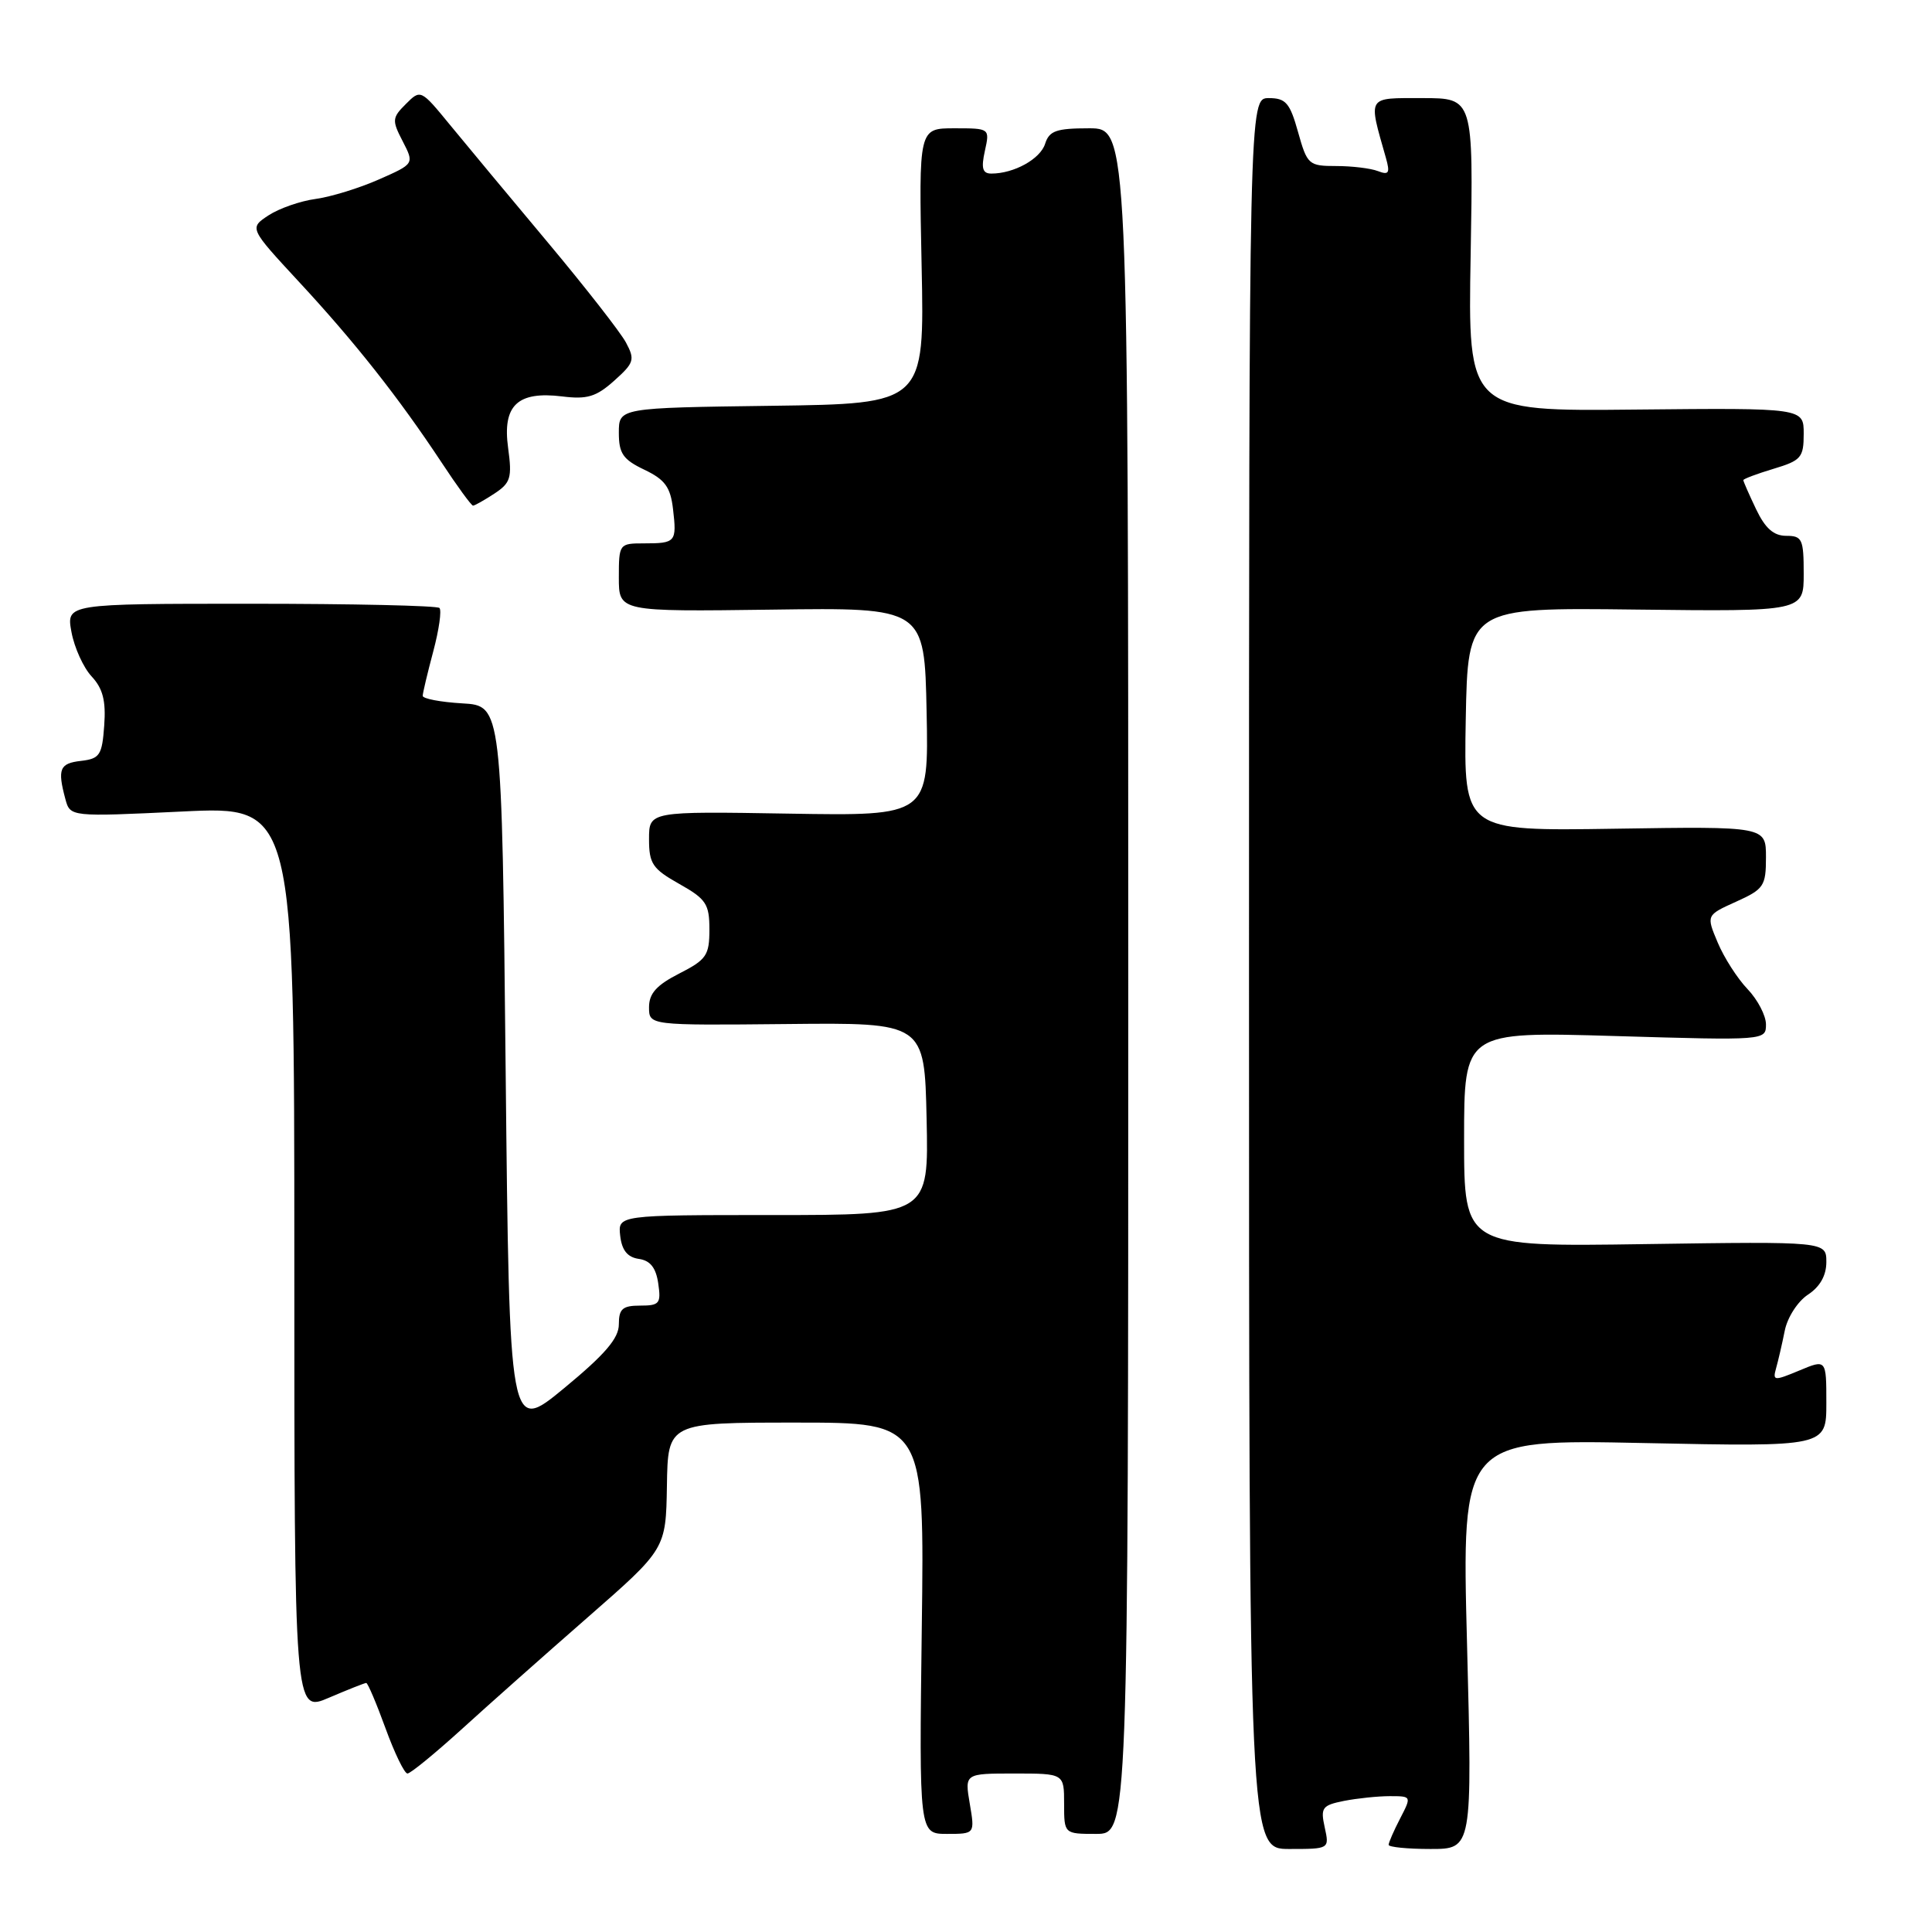 <?xml version="1.0" encoding="UTF-8" standalone="no"?>
<!DOCTYPE svg PUBLIC "-//W3C//DTD SVG 1.1//EN" "http://www.w3.org/Graphics/SVG/1.1/DTD/svg11.dtd" >
<svg xmlns="http://www.w3.org/2000/svg" xmlns:xlink="http://www.w3.org/1999/xlink" version="1.1" viewBox="0 0 256 256">
 <g >
 <path fill="currentColor"
d=" M 175.53 242.13 C 174.96 239.53 175.19 239.21 178.08 238.63 C 179.82 238.29 182.56 238.00 184.15 238.00 C 187.04 238.00 187.05 238.01 185.53 240.95 C 184.69 242.57 184.00 244.15 184.00 244.45 C 184.00 244.75 186.50 245.00 189.55 245.00 C 195.09 245.00 195.09 245.00 194.39 217.86 C 193.68 190.71 193.68 190.71 217.84 191.21 C 242.00 191.71 242.00 191.71 242.00 185.91 C 242.00 180.10 242.00 180.10 238.42 181.60 C 235.06 183.00 234.87 182.98 235.34 181.30 C 235.62 180.31 236.14 178.07 236.49 176.32 C 236.84 174.56 238.21 172.44 239.56 171.55 C 241.16 170.50 242.00 169.01 242.00 167.23 C 242.00 164.50 242.00 164.50 218.00 164.85 C 194.00 165.21 194.00 165.21 194.00 150.95 C 194.00 136.69 194.00 136.69 214.00 137.28 C 233.92 137.87 234.00 137.86 234.00 135.74 C 234.00 134.57 232.90 132.46 231.55 131.05 C 230.21 129.65 228.43 126.87 227.60 124.88 C 226.08 121.27 226.08 121.27 230.04 119.48 C 233.72 117.82 234.00 117.40 234.00 113.60 C 234.00 109.50 234.00 109.50 213.97 109.81 C 193.95 110.12 193.95 110.12 194.22 95.31 C 194.50 80.50 194.50 80.50 216.75 80.77 C 239.00 81.03 239.00 81.03 239.00 76.02 C 239.00 71.44 238.80 71.00 236.69 71.00 C 235.02 71.00 233.90 70.01 232.69 67.47 C 231.76 65.52 231.00 63.79 231.00 63.62 C 231.00 63.46 232.80 62.78 235.00 62.12 C 238.66 61.02 239.00 60.63 239.00 57.48 C 239.00 54.05 239.00 54.05 216.75 54.27 C 194.50 54.50 194.50 54.50 194.87 33.75 C 195.23 13.00 195.23 13.00 188.49 13.00 C 181.04 13.00 181.28 12.61 183.64 20.92 C 184.21 22.94 184.03 23.23 182.58 22.67 C 181.62 22.30 179.13 22.00 177.05 22.00 C 173.41 22.00 173.21 21.82 172.00 17.50 C 170.92 13.63 170.37 13.00 168.12 13.00 C 165.50 13.00 165.50 13.00 165.50 129.00 C 165.50 245.00 165.50 245.00 170.83 245.00 C 176.16 245.00 176.16 245.00 175.53 242.13 Z  M 128.50 239.00 C 127.82 235.00 127.82 235.00 134.41 235.00 C 141.00 235.00 141.00 235.00 141.00 239.00 C 141.00 243.00 141.00 243.00 145.25 243.00 C 149.50 243.00 149.50 243.00 149.50 130.00 C 149.50 17.00 149.50 17.00 144.32 17.00 C 139.96 17.00 139.03 17.33 138.48 19.06 C 137.84 21.07 134.36 23.00 131.36 23.00 C 130.19 23.00 129.99 22.30 130.50 20.00 C 131.16 17.00 131.16 17.00 126.45 17.00 C 121.74 17.00 121.74 17.00 122.12 35.25 C 122.50 53.50 122.50 53.50 102.25 53.77 C 82.00 54.04 82.00 54.04 82.00 57.34 C 82.00 60.09 82.55 60.89 85.38 62.24 C 88.12 63.55 88.84 64.54 89.18 67.46 C 89.69 71.82 89.54 72.00 85.33 72.00 C 82.05 72.00 82.00 72.06 82.00 76.53 C 82.00 81.05 82.00 81.05 102.25 80.78 C 122.50 80.50 122.50 80.50 122.78 94.31 C 123.06 108.12 123.06 108.12 104.53 107.81 C 86.00 107.50 86.00 107.50 86.00 111.19 C 86.00 114.44 86.46 115.13 90.00 117.12 C 93.57 119.13 94.00 119.78 94.00 123.16 C 94.00 126.59 93.61 127.16 90.00 129.00 C 87.00 130.53 86.00 131.64 86.00 133.46 C 86.00 135.87 86.00 135.87 104.25 135.69 C 122.50 135.50 122.50 135.50 122.78 148.25 C 123.06 161.00 123.06 161.00 102.46 161.00 C 81.87 161.00 81.87 161.00 82.18 163.75 C 82.40 165.67 83.14 166.59 84.64 166.81 C 86.16 167.02 86.92 167.98 87.22 170.06 C 87.61 172.72 87.39 173.00 84.83 173.00 C 82.49 173.00 82.00 173.43 82.00 175.48 C 82.00 177.33 80.19 179.45 74.75 183.94 C 67.50 189.92 67.50 189.92 67.00 141.71 C 66.50 93.50 66.50 93.50 61.25 93.20 C 58.36 93.03 56.01 92.58 56.01 92.20 C 56.02 91.81 56.65 89.16 57.41 86.31 C 58.17 83.46 58.54 80.87 58.23 80.56 C 57.92 80.25 46.67 80.00 33.22 80.00 C 8.78 80.00 8.78 80.00 9.47 83.75 C 9.85 85.81 11.05 88.46 12.14 89.63 C 13.63 91.23 14.05 92.86 13.81 96.13 C 13.53 100.06 13.22 100.53 10.75 100.82 C 7.90 101.14 7.59 101.88 8.66 105.87 C 9.30 108.24 9.30 108.24 24.15 107.53 C 39.00 106.81 39.00 106.81 39.00 166.87 C 39.00 226.93 39.00 226.93 43.58 224.96 C 46.10 223.88 48.33 223.00 48.53 223.00 C 48.73 223.00 49.88 225.70 51.08 229.00 C 52.28 232.30 53.59 235.00 53.99 235.00 C 54.39 235.00 57.59 232.38 61.11 229.19 C 64.62 225.99 72.16 219.30 77.87 214.31 C 88.23 205.25 88.23 205.25 88.37 196.88 C 88.50 188.50 88.50 188.50 105.50 188.50 C 122.50 188.50 122.50 188.50 122.14 215.75 C 121.79 243.00 121.79 243.00 125.48 243.00 C 129.18 243.00 129.18 243.00 128.50 239.00 Z  M 65.50 65.41 C 67.66 63.99 67.87 63.32 67.33 59.37 C 66.55 53.71 68.57 51.80 74.50 52.53 C 77.80 52.94 79.00 52.58 81.38 50.45 C 84.03 48.08 84.16 47.66 82.94 45.38 C 82.20 44.01 77.53 38.03 72.55 32.08 C 67.57 26.13 61.75 19.14 59.62 16.54 C 55.77 11.84 55.73 11.82 53.78 13.78 C 51.95 15.60 51.92 15.95 53.36 18.72 C 54.90 21.71 54.90 21.71 50.20 23.78 C 47.61 24.93 43.85 26.08 41.83 26.36 C 39.81 26.63 37.00 27.61 35.59 28.53 C 33.02 30.22 33.02 30.22 39.63 37.36 C 47.03 45.34 52.83 52.69 58.49 61.25 C 60.57 64.41 62.46 67.00 62.68 67.00 C 62.89 67.00 64.17 66.28 65.50 65.41 Z "/>
</g>
</svg>